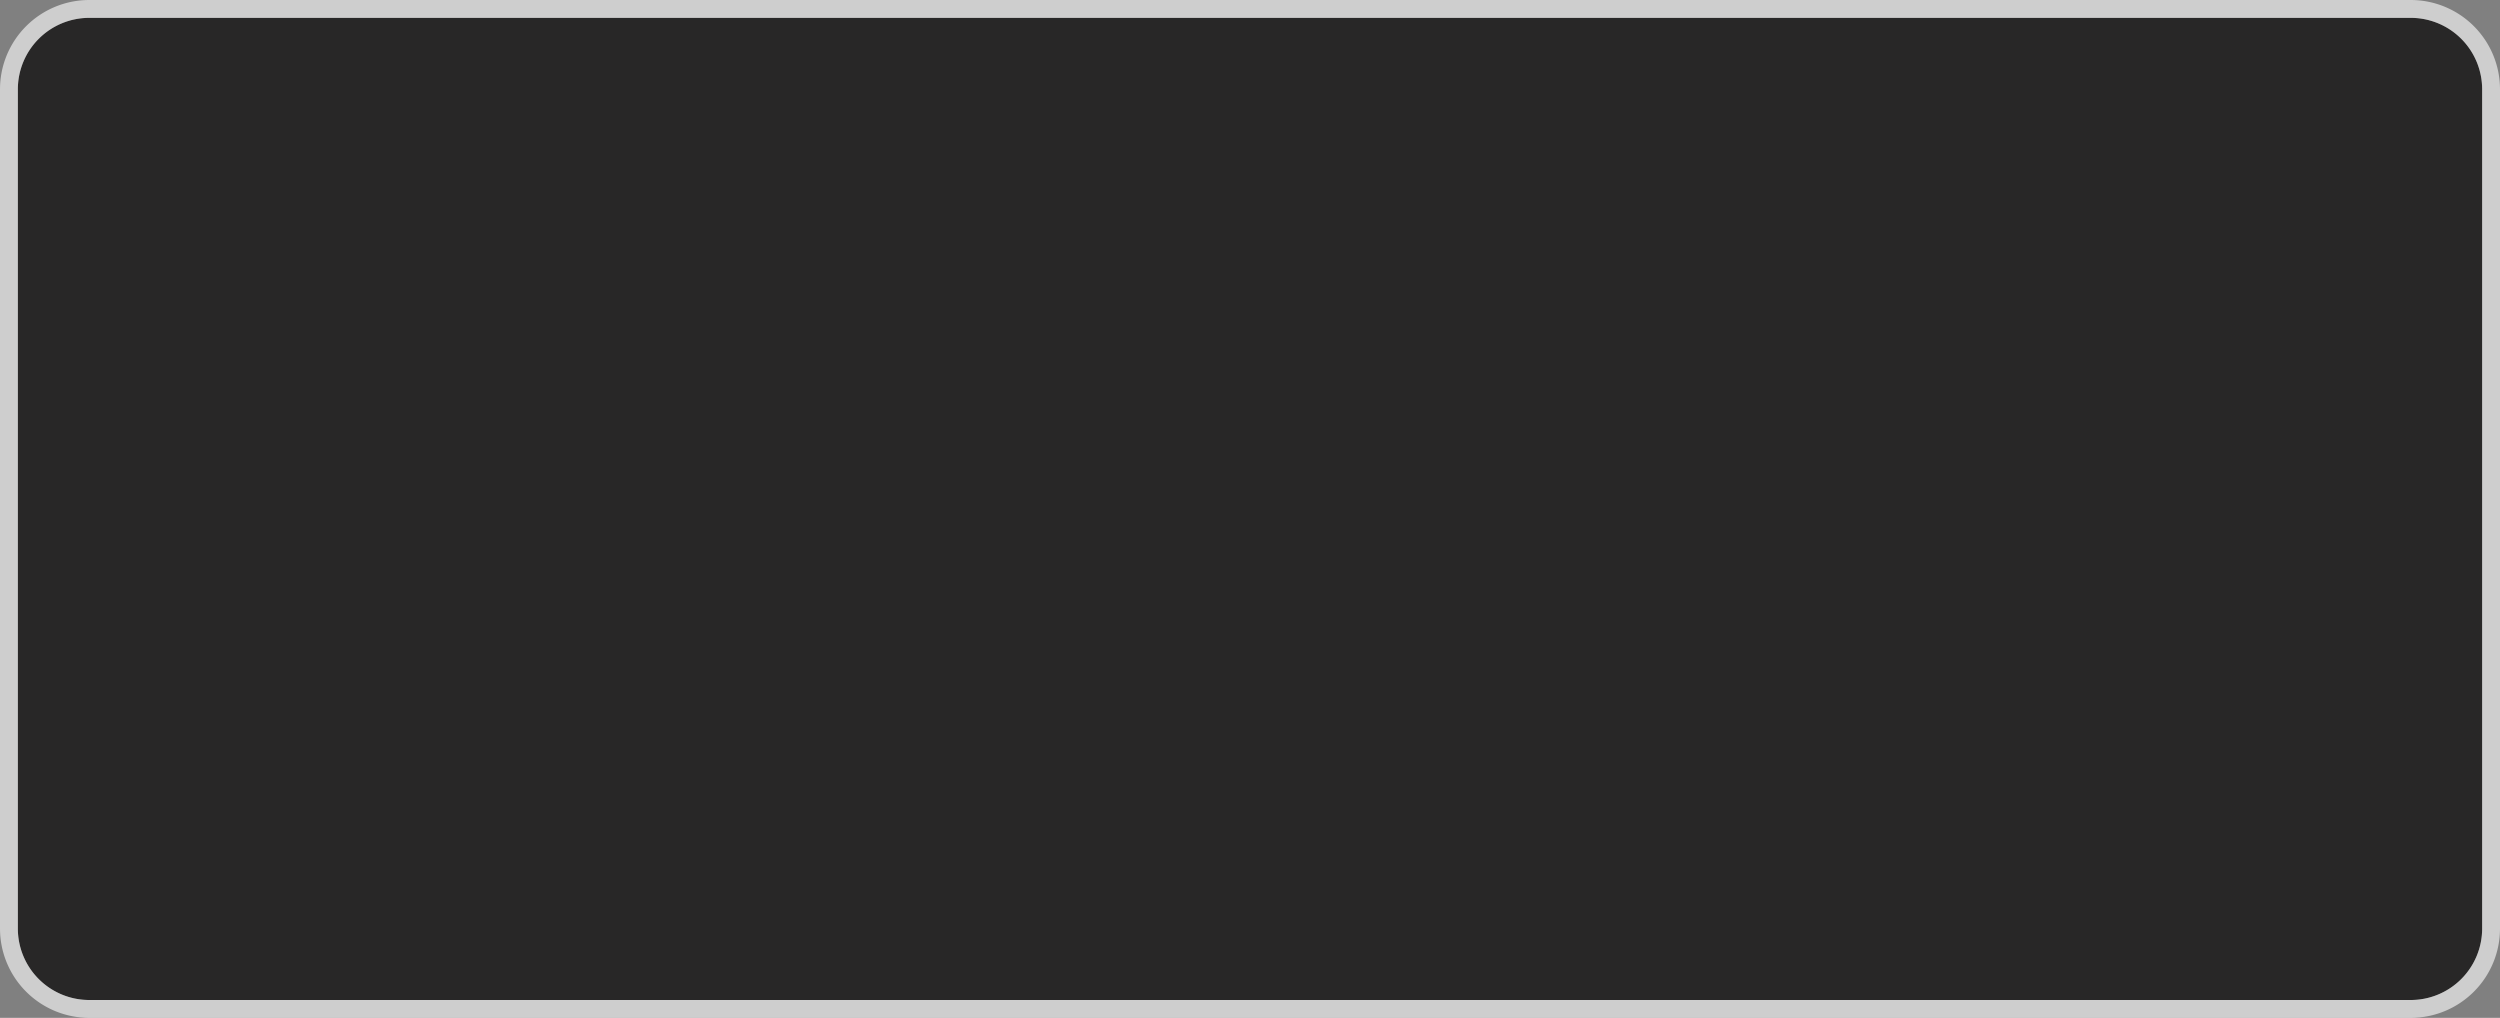 ﻿<?xml version="1.0" encoding="utf-8"?>
<svg version="1.1" xmlns:xlink="http://www.w3.org/1999/xlink" width="140px" height="57px" xmlns="http://www.w3.org/2000/svg">
  <rect width="100%" height="100%" fill="#808080" stroke="none"/>
  <g transform="matrix(1 0 0 1 -89 -1150 )">
    <path d="M 90 1155  A 4 4 0 0 1 94 1151 L 224 1151  A 4 4 0 0 1 228 1155 L 228 1202  A 4 4 0 0 1 224 1206 L 94 1206  A 4 4 0 0 1 90 1202 L 90 1155  Z " fill-rule="nonzero" fill="#282727" stroke="none" />
    <path d="M 89.5 1155  A 4.5 4.5 0 0 1 94 1150.5 L 224 1150.5  A 4.5 4.5 0 0 1 228.5 1155 L 228.5 1202  A 4.5 4.5 0 0 1 224 1206.5 L 94 1206.5  A 4.5 4.5 0 0 1 89.5 1202 L 89.5 1155  Z " stroke-width="1" stroke="#ffffff" fill="none" stroke-opacity="0.612" />
  </g>
</svg>